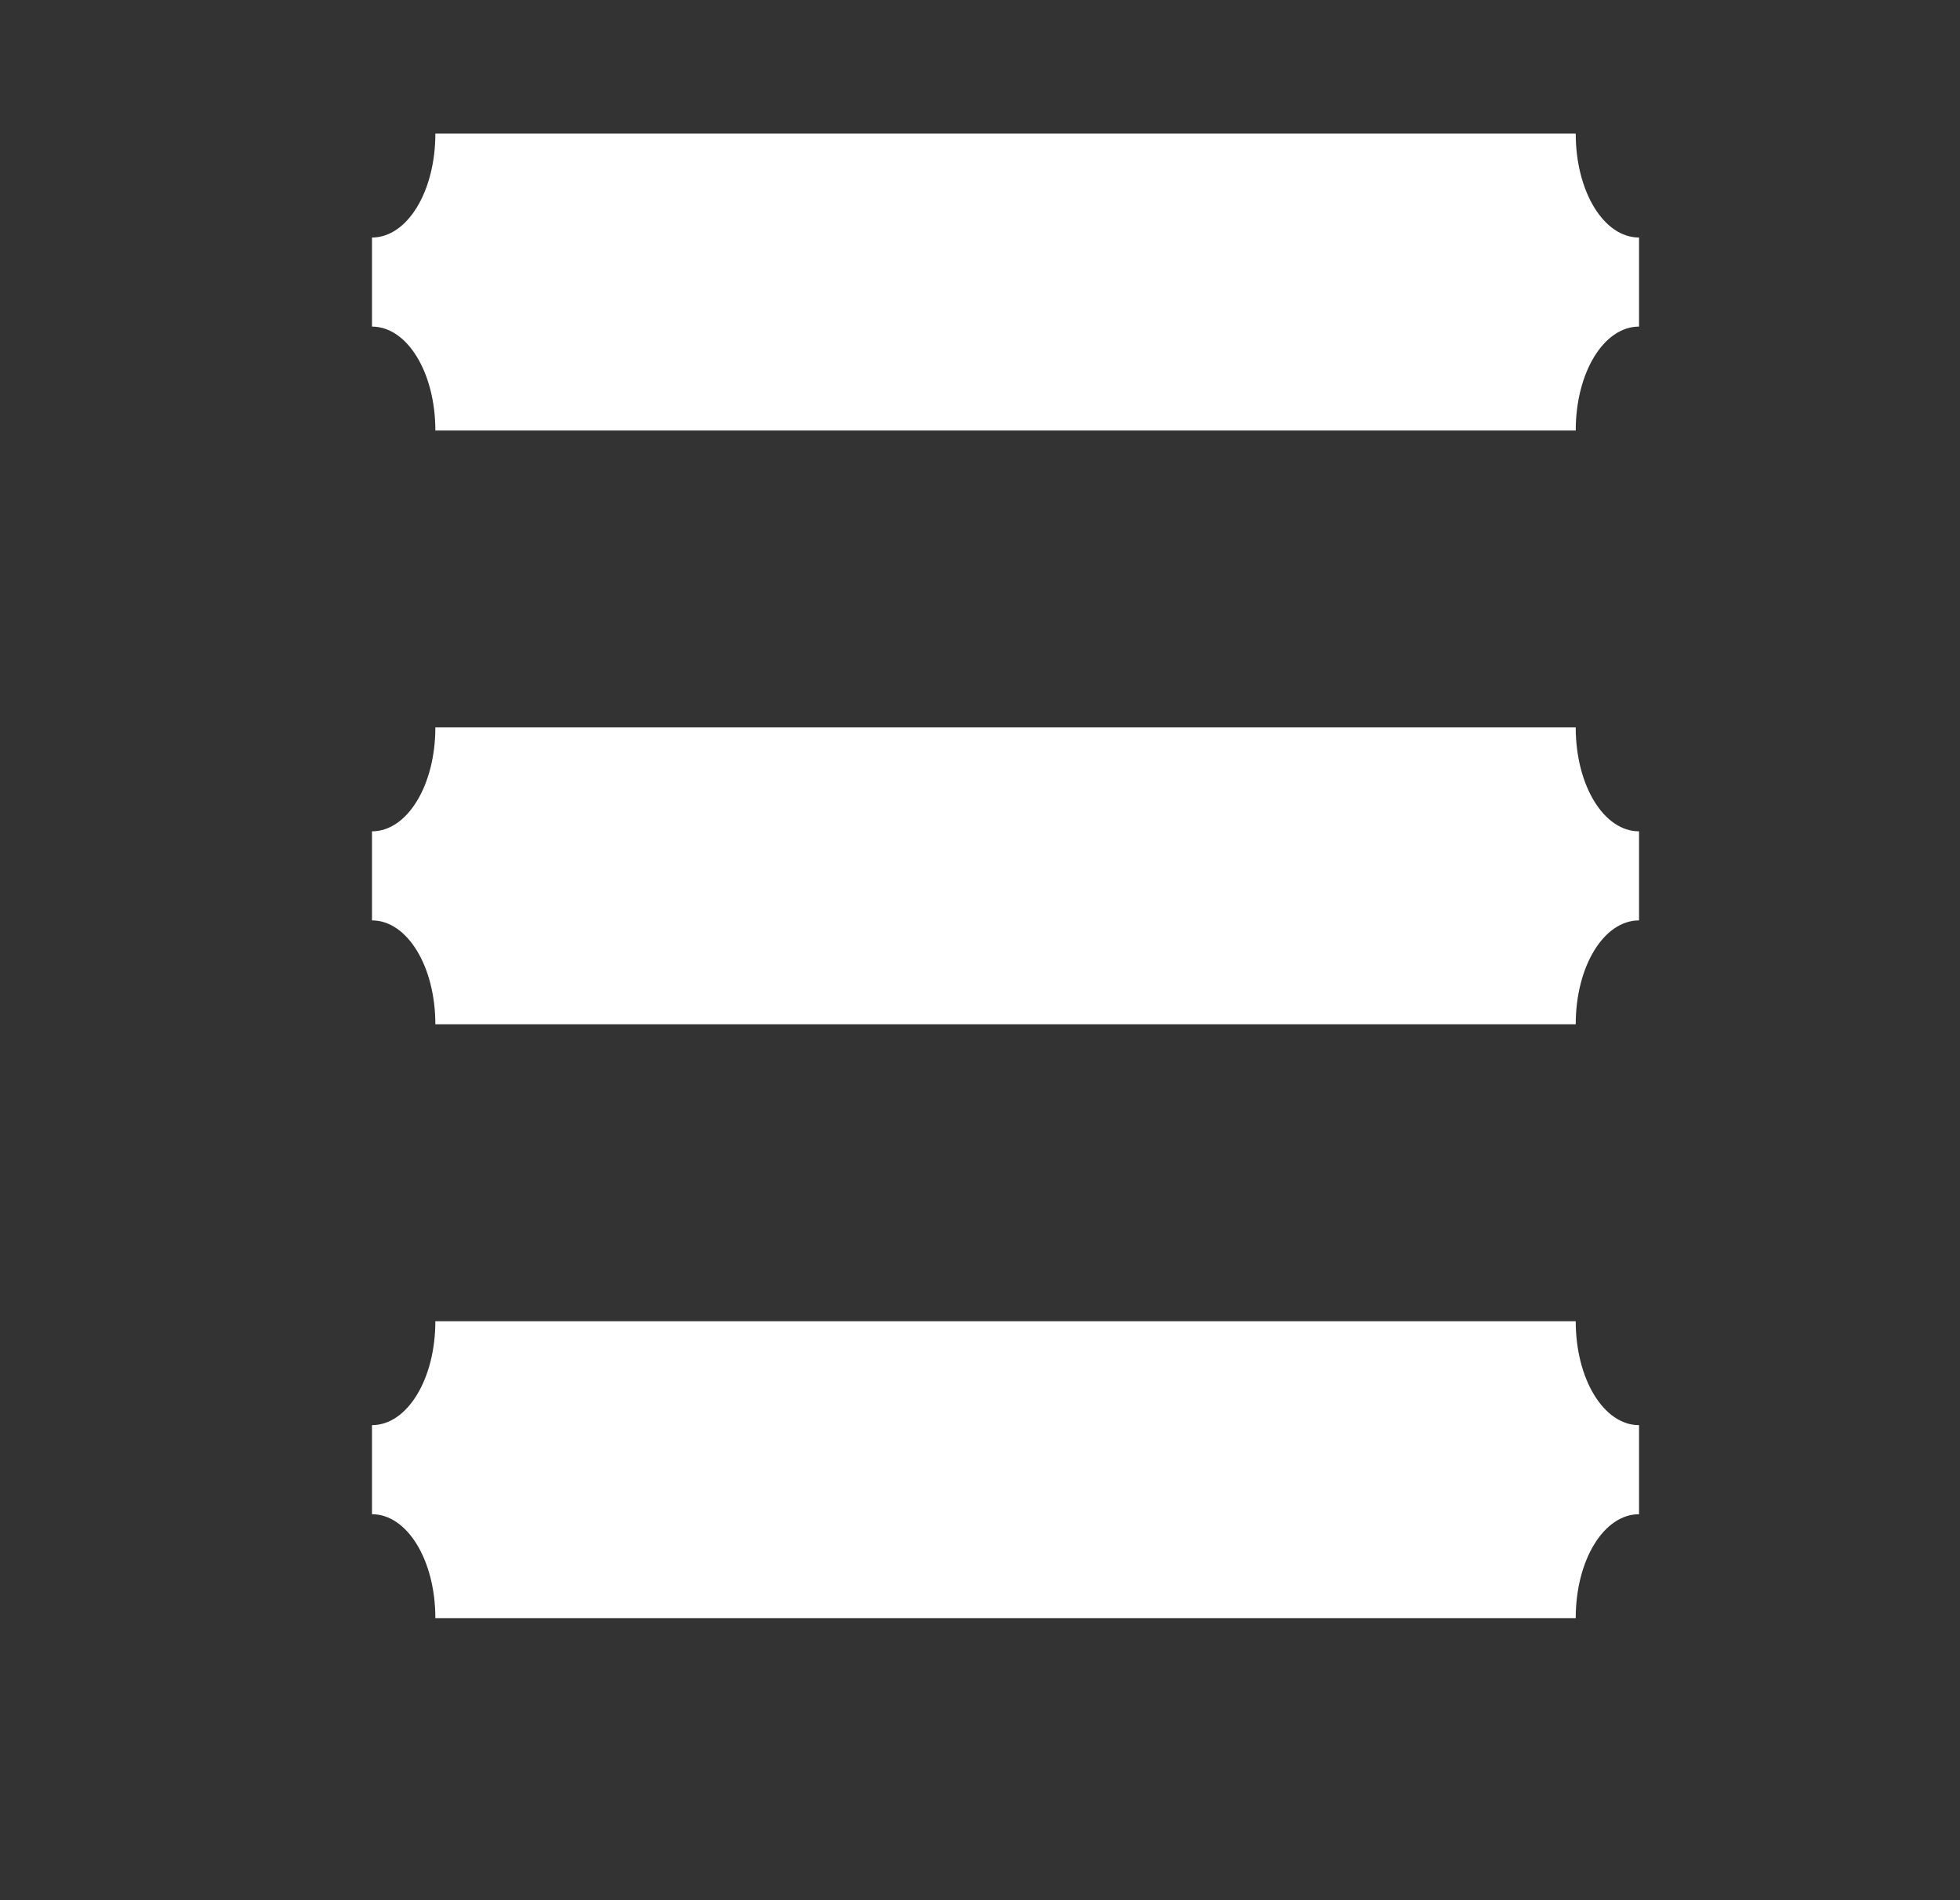 <?xml version="1.0" encoding="UTF-8" standalone="no"?>
<svg width="33px" height="32px" viewBox="0 0 33 32" version="1.1" xmlns="http://www.w3.org/2000/svg" xmlns:xlink="http://www.w3.org/1999/xlink" xmlns:sketch="http://www.bohemiancoding.com/sketch/ns">
    <rect x="0" y="0" width="33" height="32" fill="#333333" stroke="none"/>
    <!-- Generator: Sketch 3.3 (11970) - http://www.bohemiancoding.com/sketch -->
    <title>Shape Copy 3</title>
    <desc>Created with Sketch.</desc>
    <defs></defs>
    <g id="Page-1" stroke="none" stroke-width="1" fill="none" fill-rule="evenodd" sketch:type="MSPage">
        <g id="Shape-+-Shape-+-Shape-Copy-3" sketch:type="MSLayerGroup" transform="translate(6.263, 2.25)" fill="#FFFFFF">
            <path d="M0,1.75 C0.594,1.75 1.067,0.975 1.067,0 L20.267,0 C20.267,0.975 20.739,1.75 21.333,1.75 L21.333,3.25 C20.739,3.25 20.267,4.025 20.267,5 L1.067,5 C1.067,4.025 0.594,3.25 0,3.25 L0,1.75 L0,1.75 Z" id="Shape" sketch:type="MSShapeGroup"></path>
            <path d="M0,11.75 C0.594,11.75 1.067,10.975 1.067,10 L20.267,10 C20.267,10.975 20.739,11.75 21.333,11.75 L21.333,13.25 C20.739,13.25 20.267,14.025 20.267,15 L1.067,15 C1.067,14.025 0.594,13.25 0,13.25 L0,11.75 L0,11.75 Z" id="Shape" sketch:type="MSShapeGroup"></path>
            <path d="M0,21.75 C0.594,21.75 1.067,20.975 1.067,20 L20.267,20 C20.267,20.975 20.739,21.75 21.333,21.75 L21.333,23.25 C20.739,23.25 20.267,24.025 20.267,25 L1.067,25 C1.067,24.025 0.594,23.25 0,23.25 L0,21.75 L0,21.75 Z" id="Shape" sketch:type="MSShapeGroup"></path>
        </g>
    </g>
</svg>
